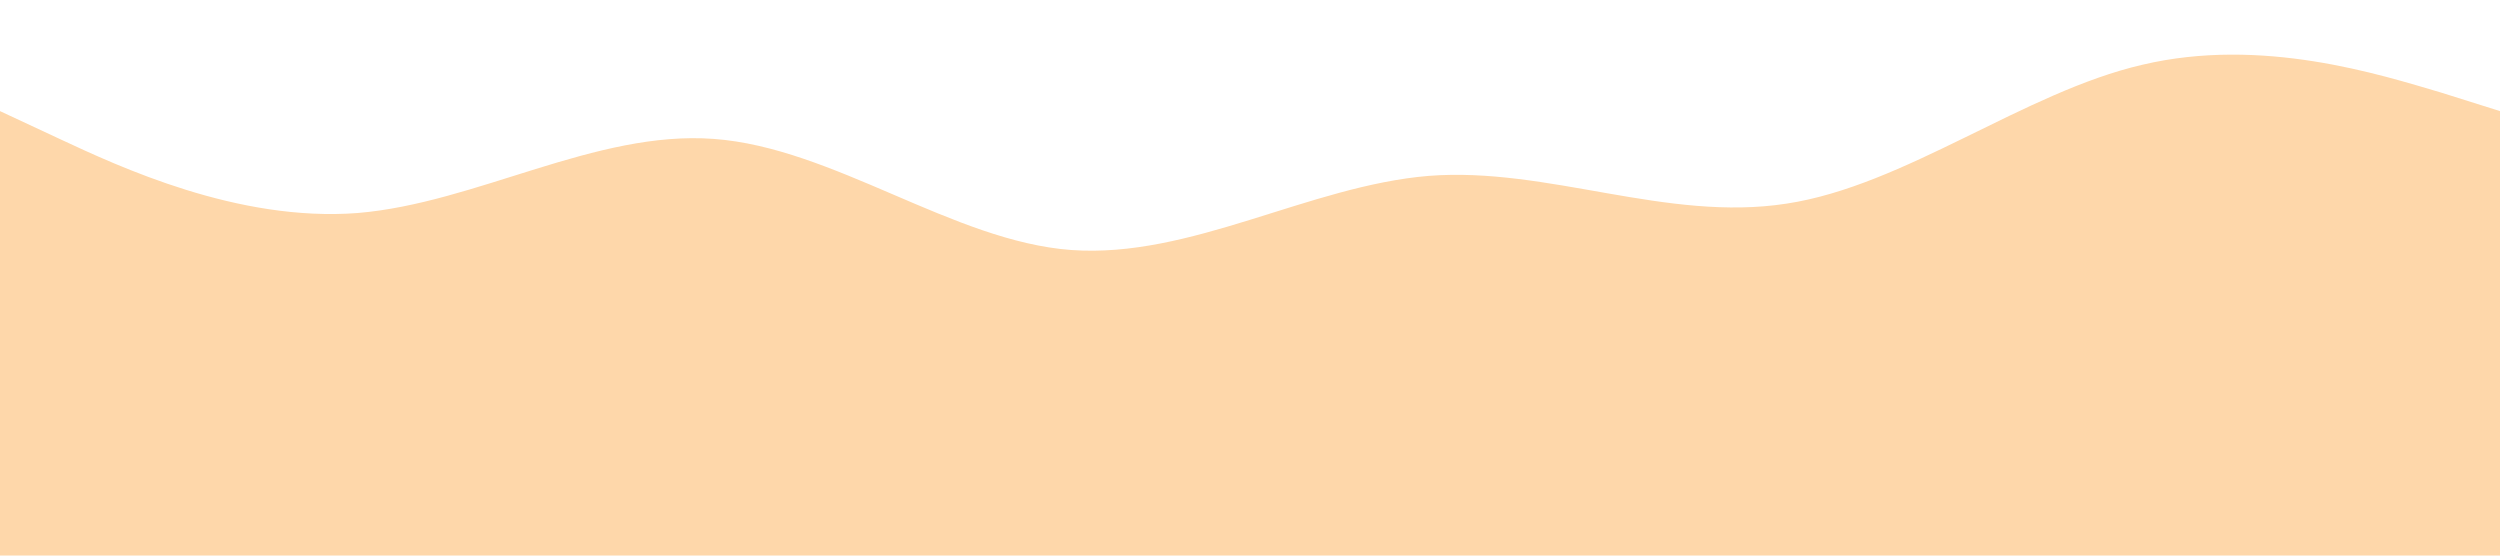 <?xml version="1.0" standalone="no"?><svg xmlns="http://www.w3.org/2000/svg" viewBox="0 0 1440 320"><path fill="#fed7aa" fill-opacity="1" d="M0,64L34.3,80C68.6,96,137,128,206,122.7C274.3,117,343,75,411,80C480,85,549,139,617,144C685.7,149,754,107,823,101.3C891.4,96,960,128,1029,117.3C1097.1,107,1166,53,1234,37.3C1302.9,21,1371,43,1406,53.3L1440,64L1440,320L1405.7,320C1371.4,320,1303,320,1234,320C1165.7,320,1097,320,1029,320C960,320,891,320,823,320C754.3,320,686,320,617,320C548.6,320,480,320,411,320C342.9,320,274,320,206,320C137.1,320,69,320,34,320L0,320Z"></path></svg>